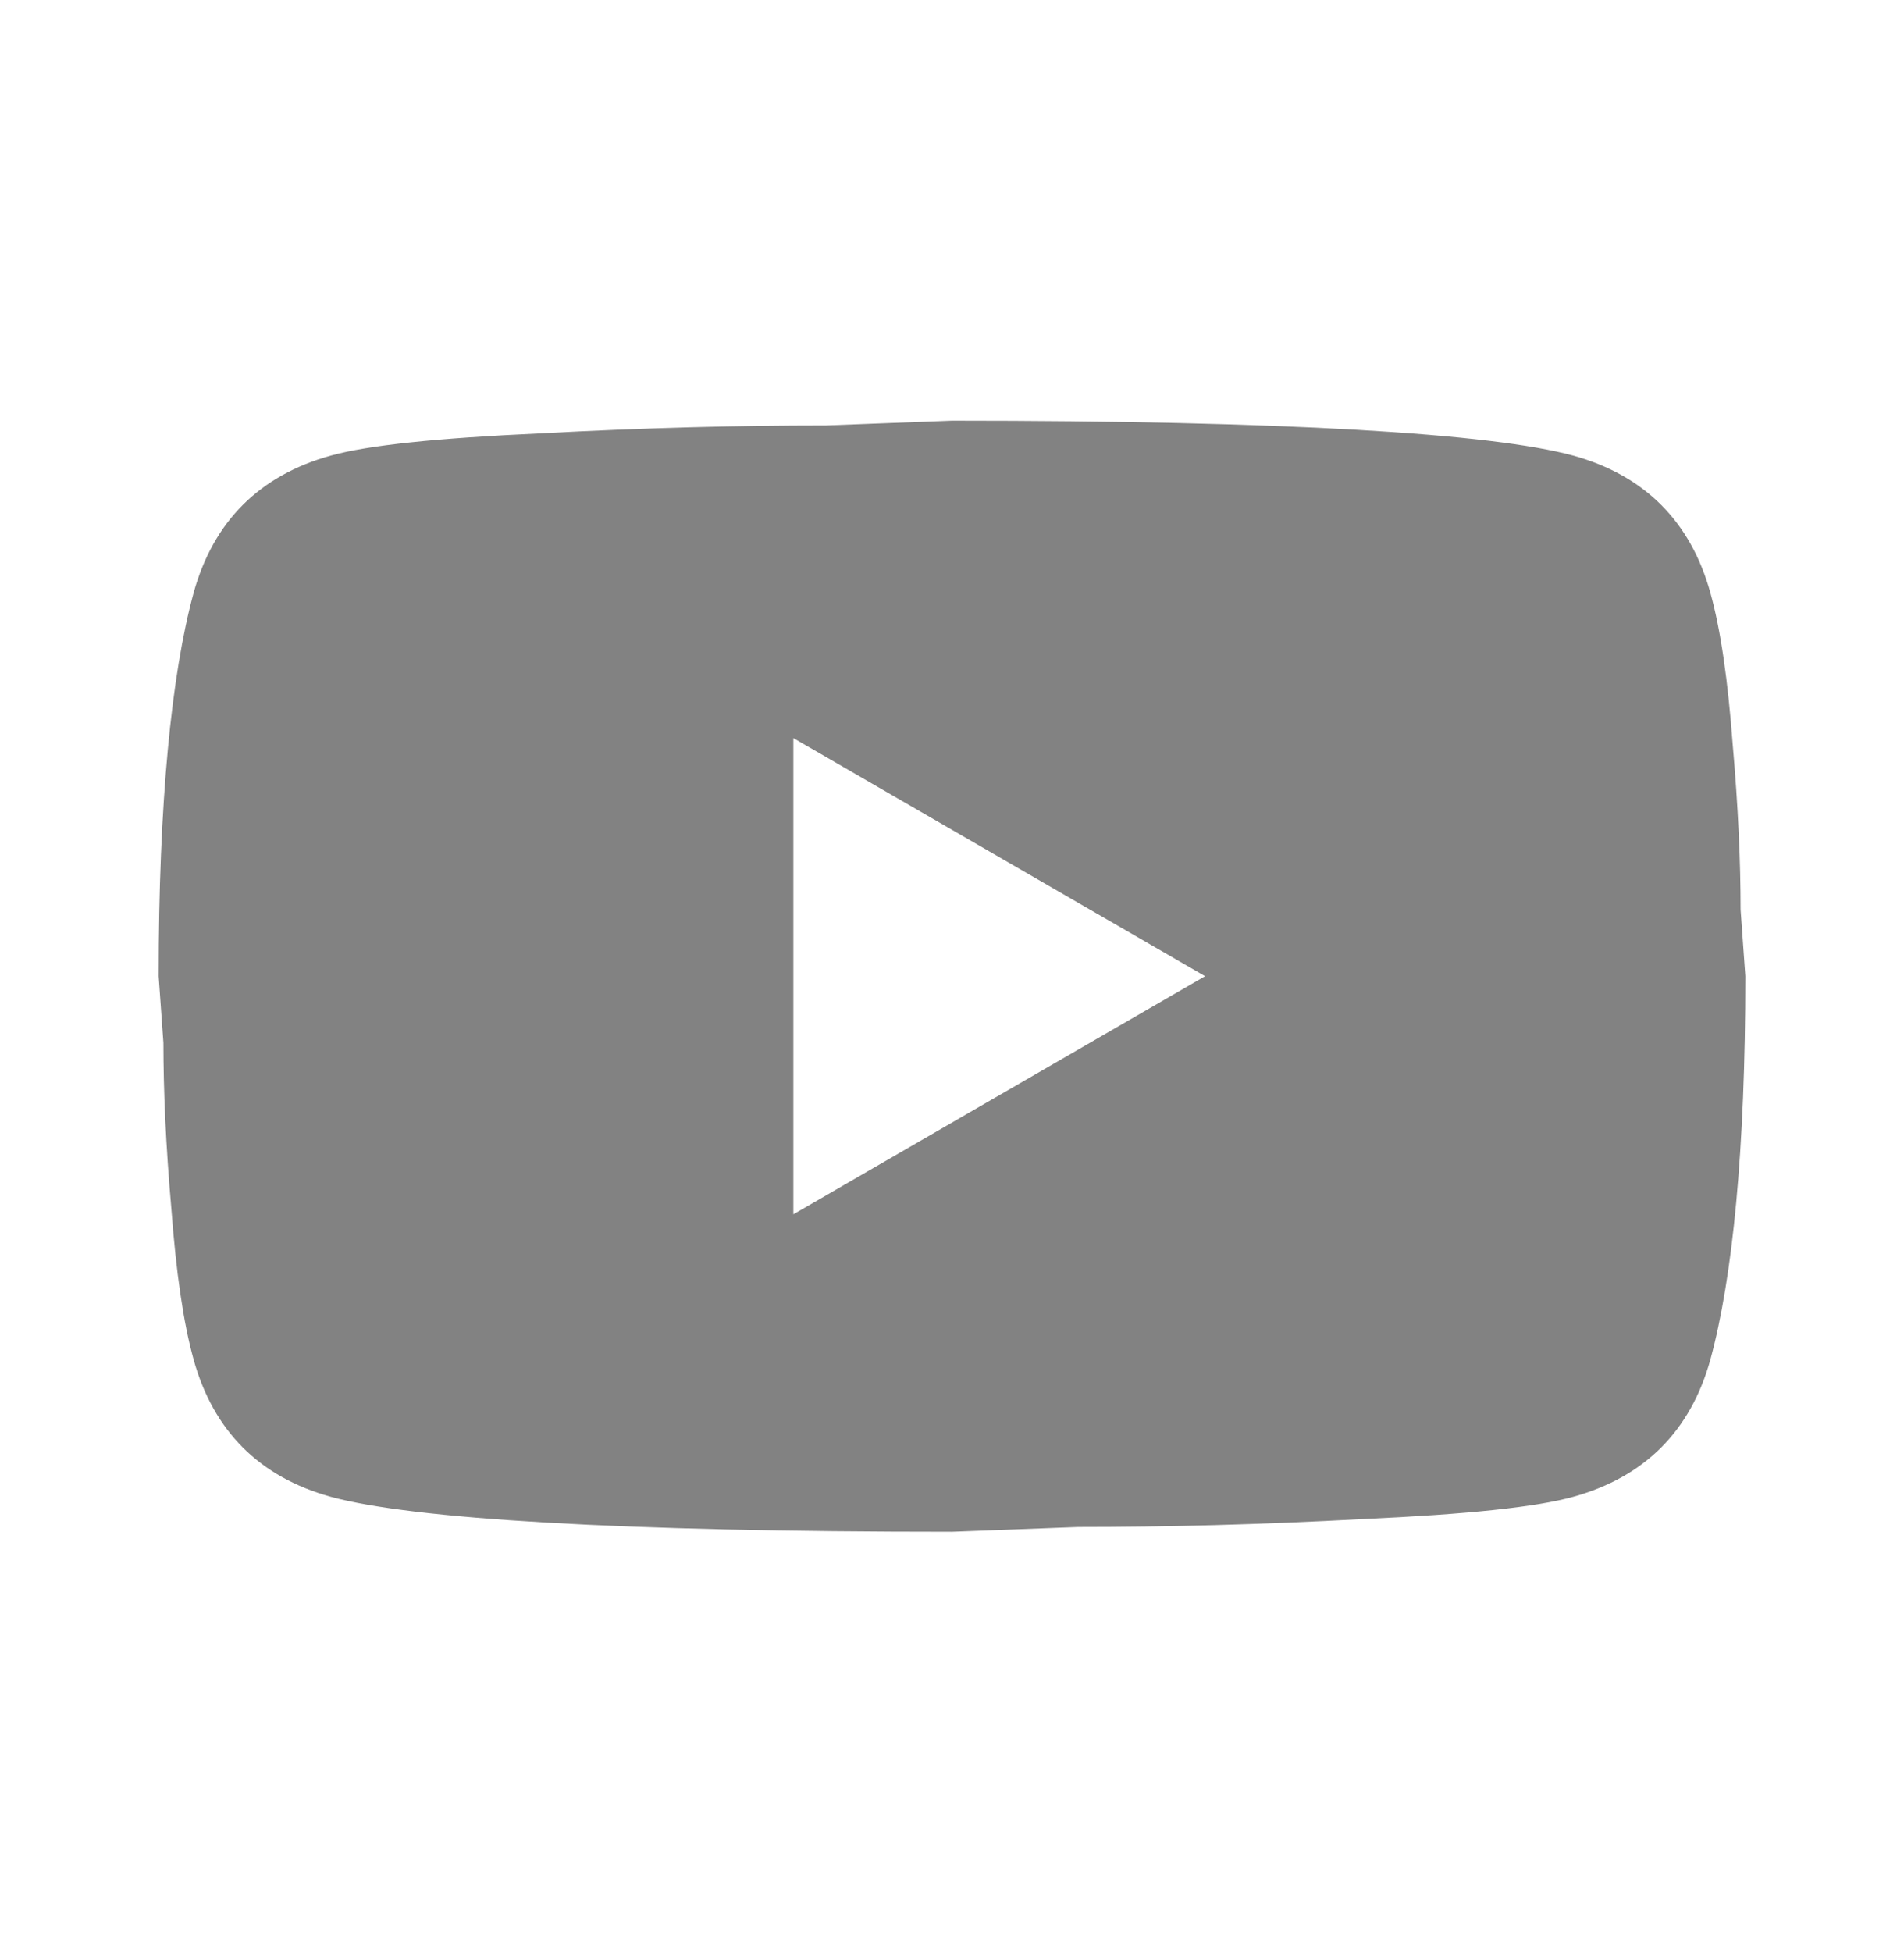<svg width="40" height="41" viewBox="0 0 40 41" fill="none" xmlns="http://www.w3.org/2000/svg">
<path d="M16.667 25.5L25.317 20.5L16.667 15.5V25.5ZM35.933 12.45C36.15 13.233 36.3 14.284 36.4 15.617C36.517 16.95 36.567 18.1 36.567 19.1L36.667 20.5C36.667 24.15 36.4 26.834 35.933 28.55C35.517 30.05 34.55 31.017 33.05 31.433C32.267 31.65 30.833 31.8 28.633 31.9C26.467 32.017 24.483 32.067 22.65 32.067L20 32.167C13.017 32.167 8.667 31.9 6.95 31.433C5.45 31.017 4.483 30.05 4.067 28.55C3.85 27.767 3.7 26.717 3.6 25.384C3.483 24.05 3.433 22.9 3.433 21.9L3.333 20.5C3.333 16.85 3.6 14.167 4.067 12.45C4.483 10.95 5.45 9.983 6.95 9.567C7.733 9.35 9.167 9.2 11.367 9.1C13.533 8.983 15.517 8.934 17.35 8.934L20 8.834C26.983 8.834 31.333 9.1 33.05 9.567C34.55 9.983 35.517 10.95 35.933 12.45Z" fill="#828282"/>
</svg>
